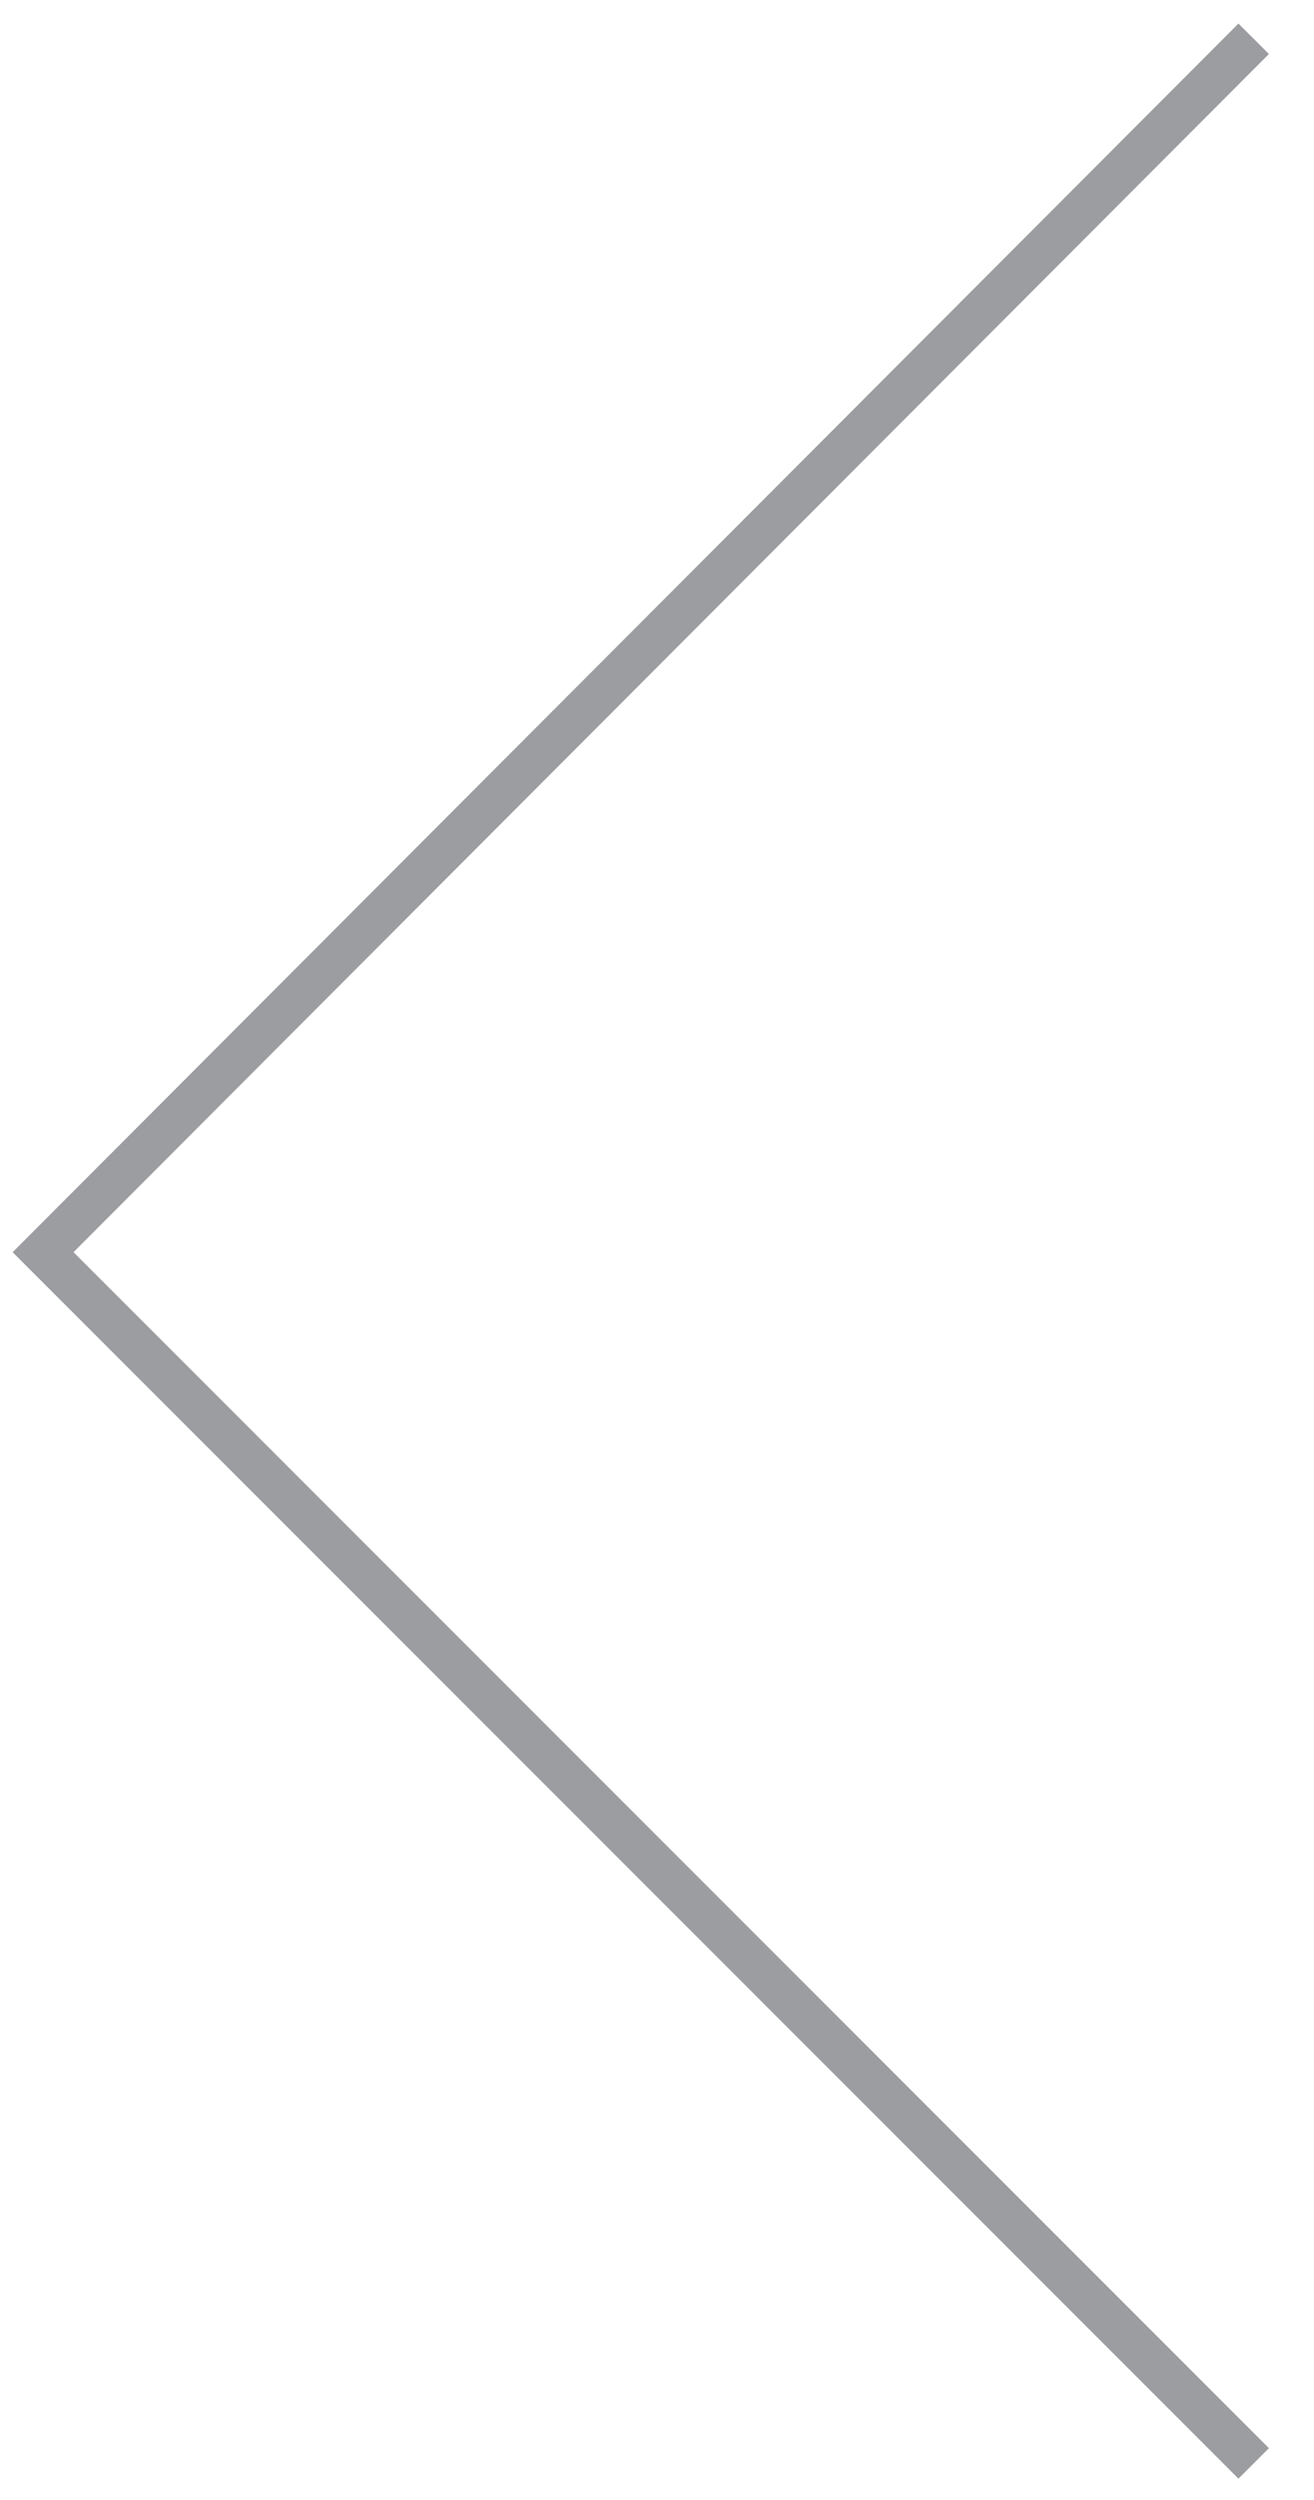 <?xml version="1.0" encoding="utf-8"?>
<!-- Generator: Adobe Illustrator 21.1.0, SVG Export Plug-In . SVG Version: 6.00 Build 0)  -->
<!DOCTYPE svg PUBLIC "-//W3C//DTD SVG 1.1//EN" "http://www.w3.org/Graphics/SVG/1.1/DTD/svg11.dtd">
<svg version="1.1" id="Layer_1" xmlns="http://www.w3.org/2000/svg" xmlns:xlink="http://www.w3.org/1999/xlink" x="0px" y="0px"
	 width="61px" height="116px" viewBox="0 0 61 116" style="enable-background:new 0 0 61 116;" xml:space="preserve">
<style type="text/css">
	.st0{fill:none;stroke:#9B9DA0;stroke-width:2;}
</style>
<title>Page 1</title>
<desc>Created with Sketch.</desc>
<g id="Page-1">
	<polyline class="st0" points="58.2,1.8 2,58.1 58.2,114.3 	"/>
</g>
</svg>
